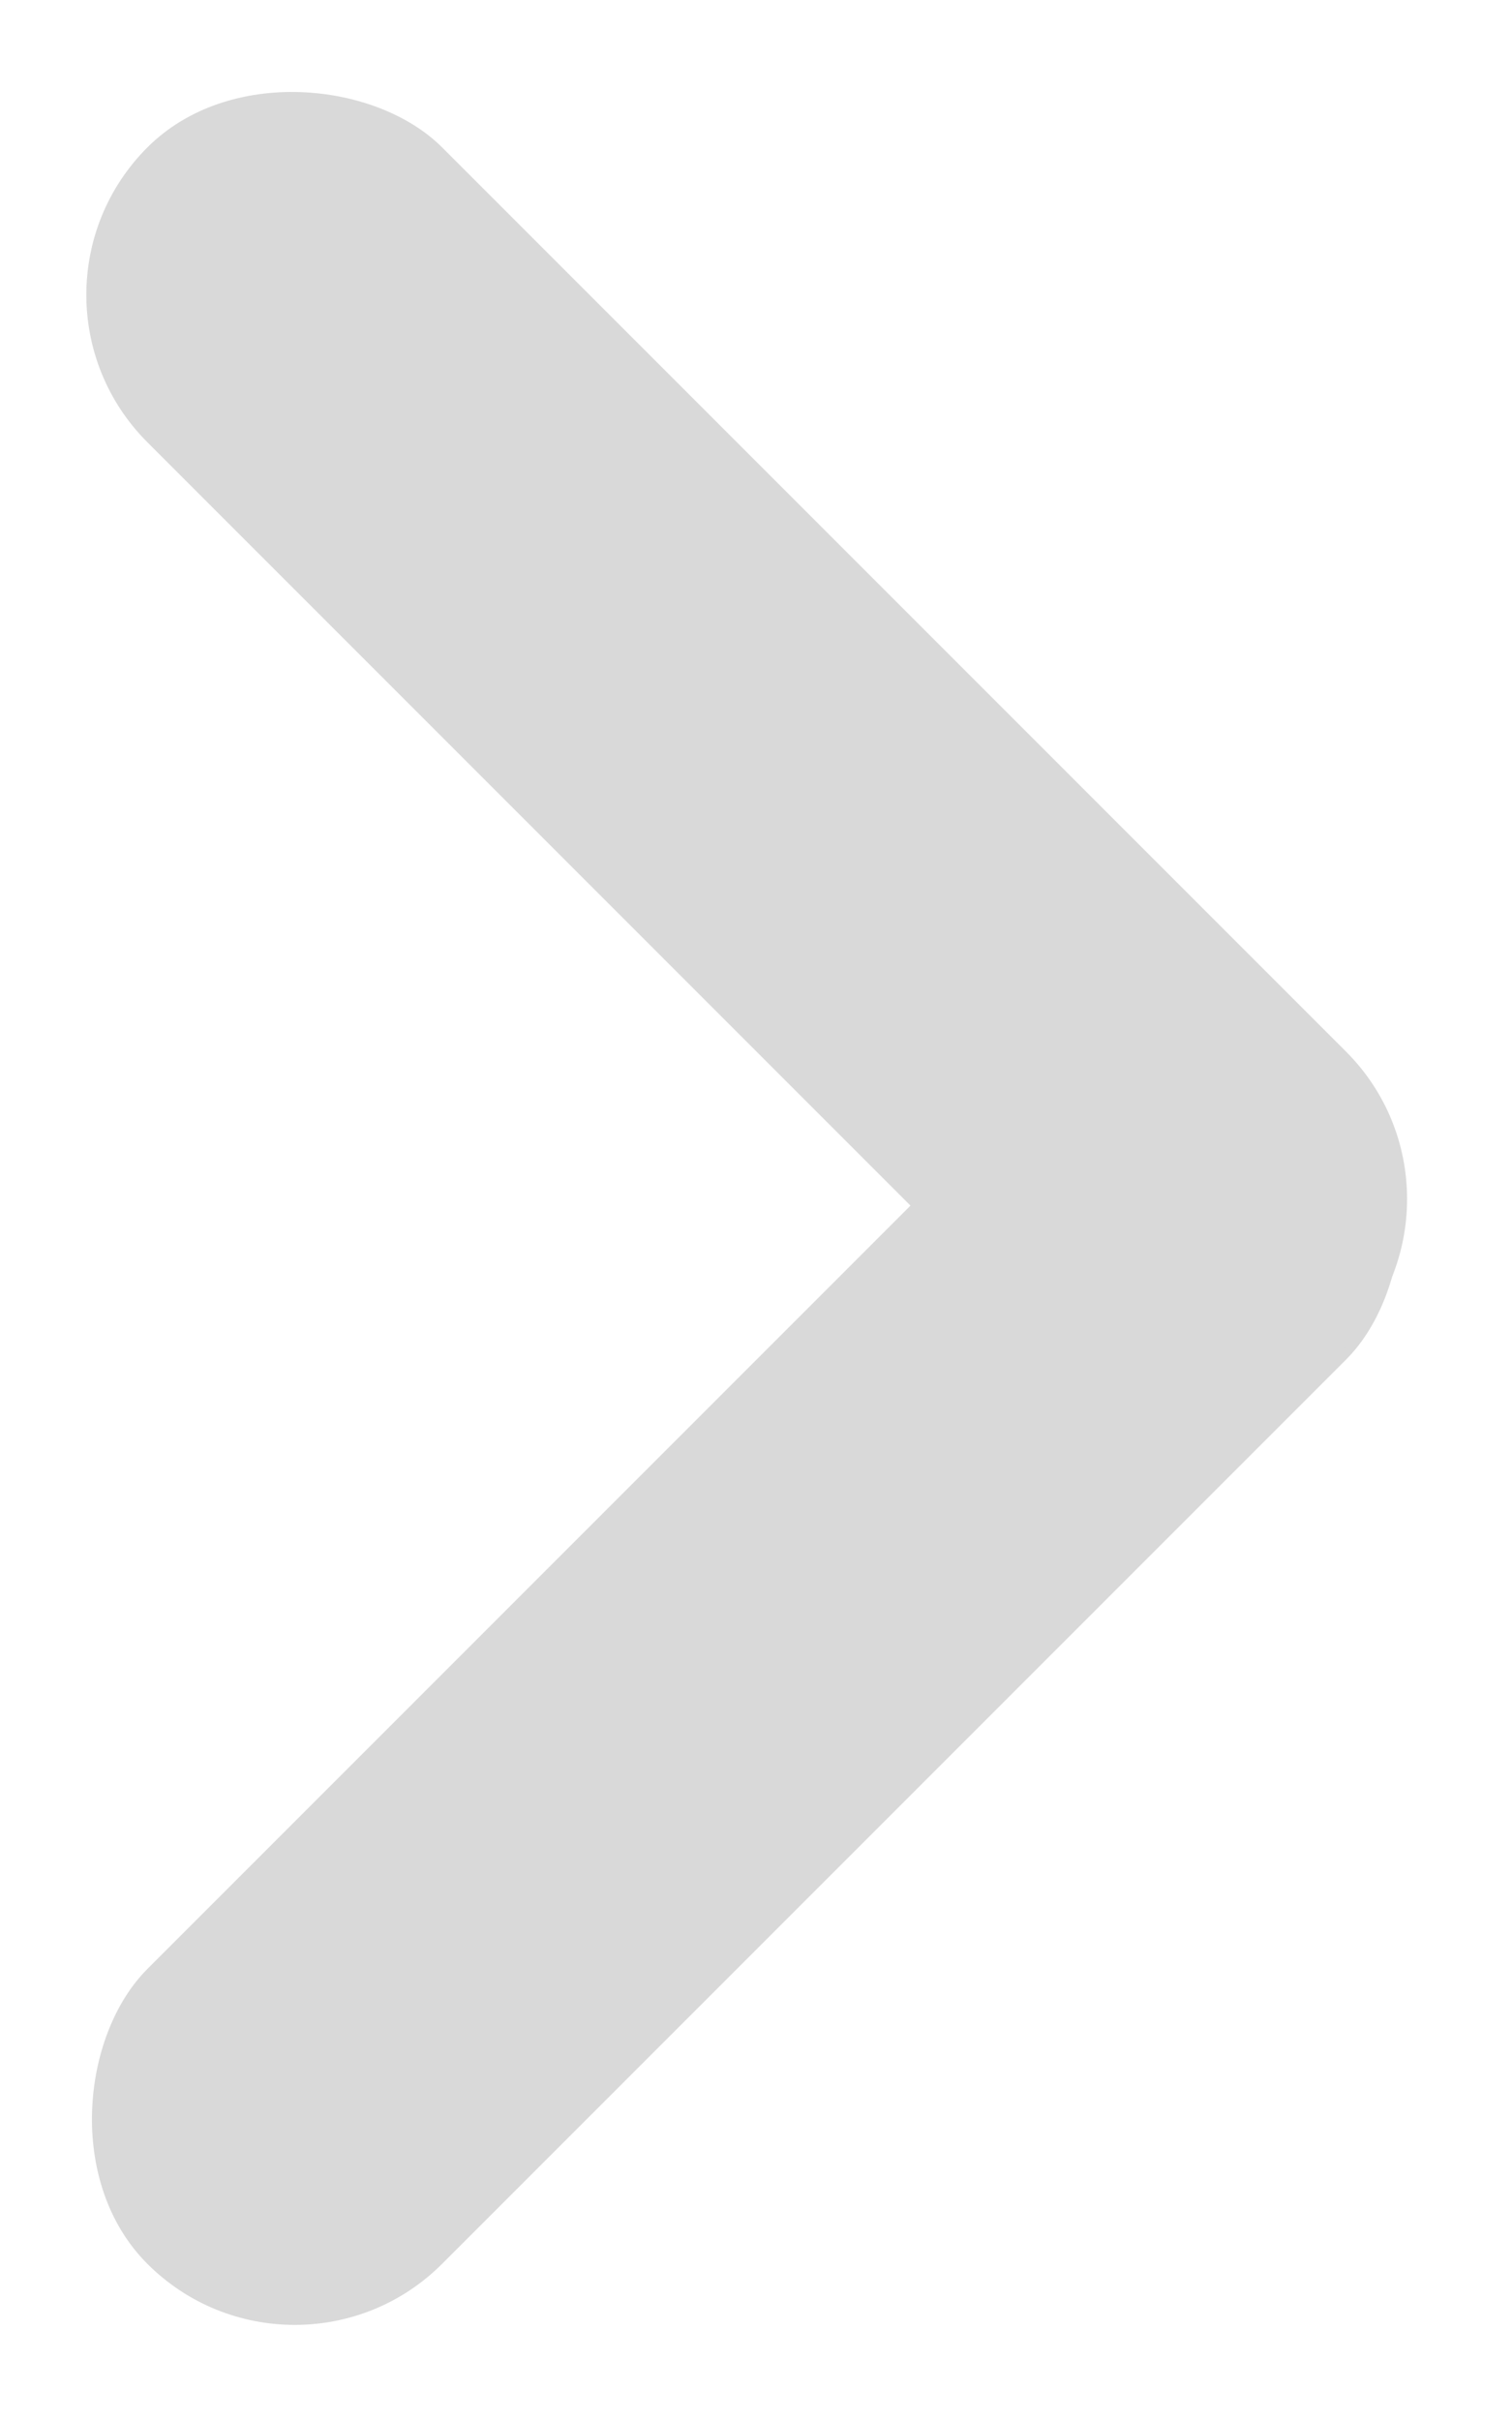 <svg width="45" height="72" viewBox="0 0 45 72" fill="none" xmlns="http://www.w3.org/2000/svg">
<rect x="8.772" y="71.74" width="12.406" height="50.451" rx="6.203" transform="rotate(-135 8.772 71.74)" fill="#D9D9D9"/>
<rect x="9.15527e-05" y="8.772" width="12.406" height="50.451" rx="6.203" transform="rotate(-45 9.15527e-05 8.772)" fill="#D9D9D9"/>
</svg>
